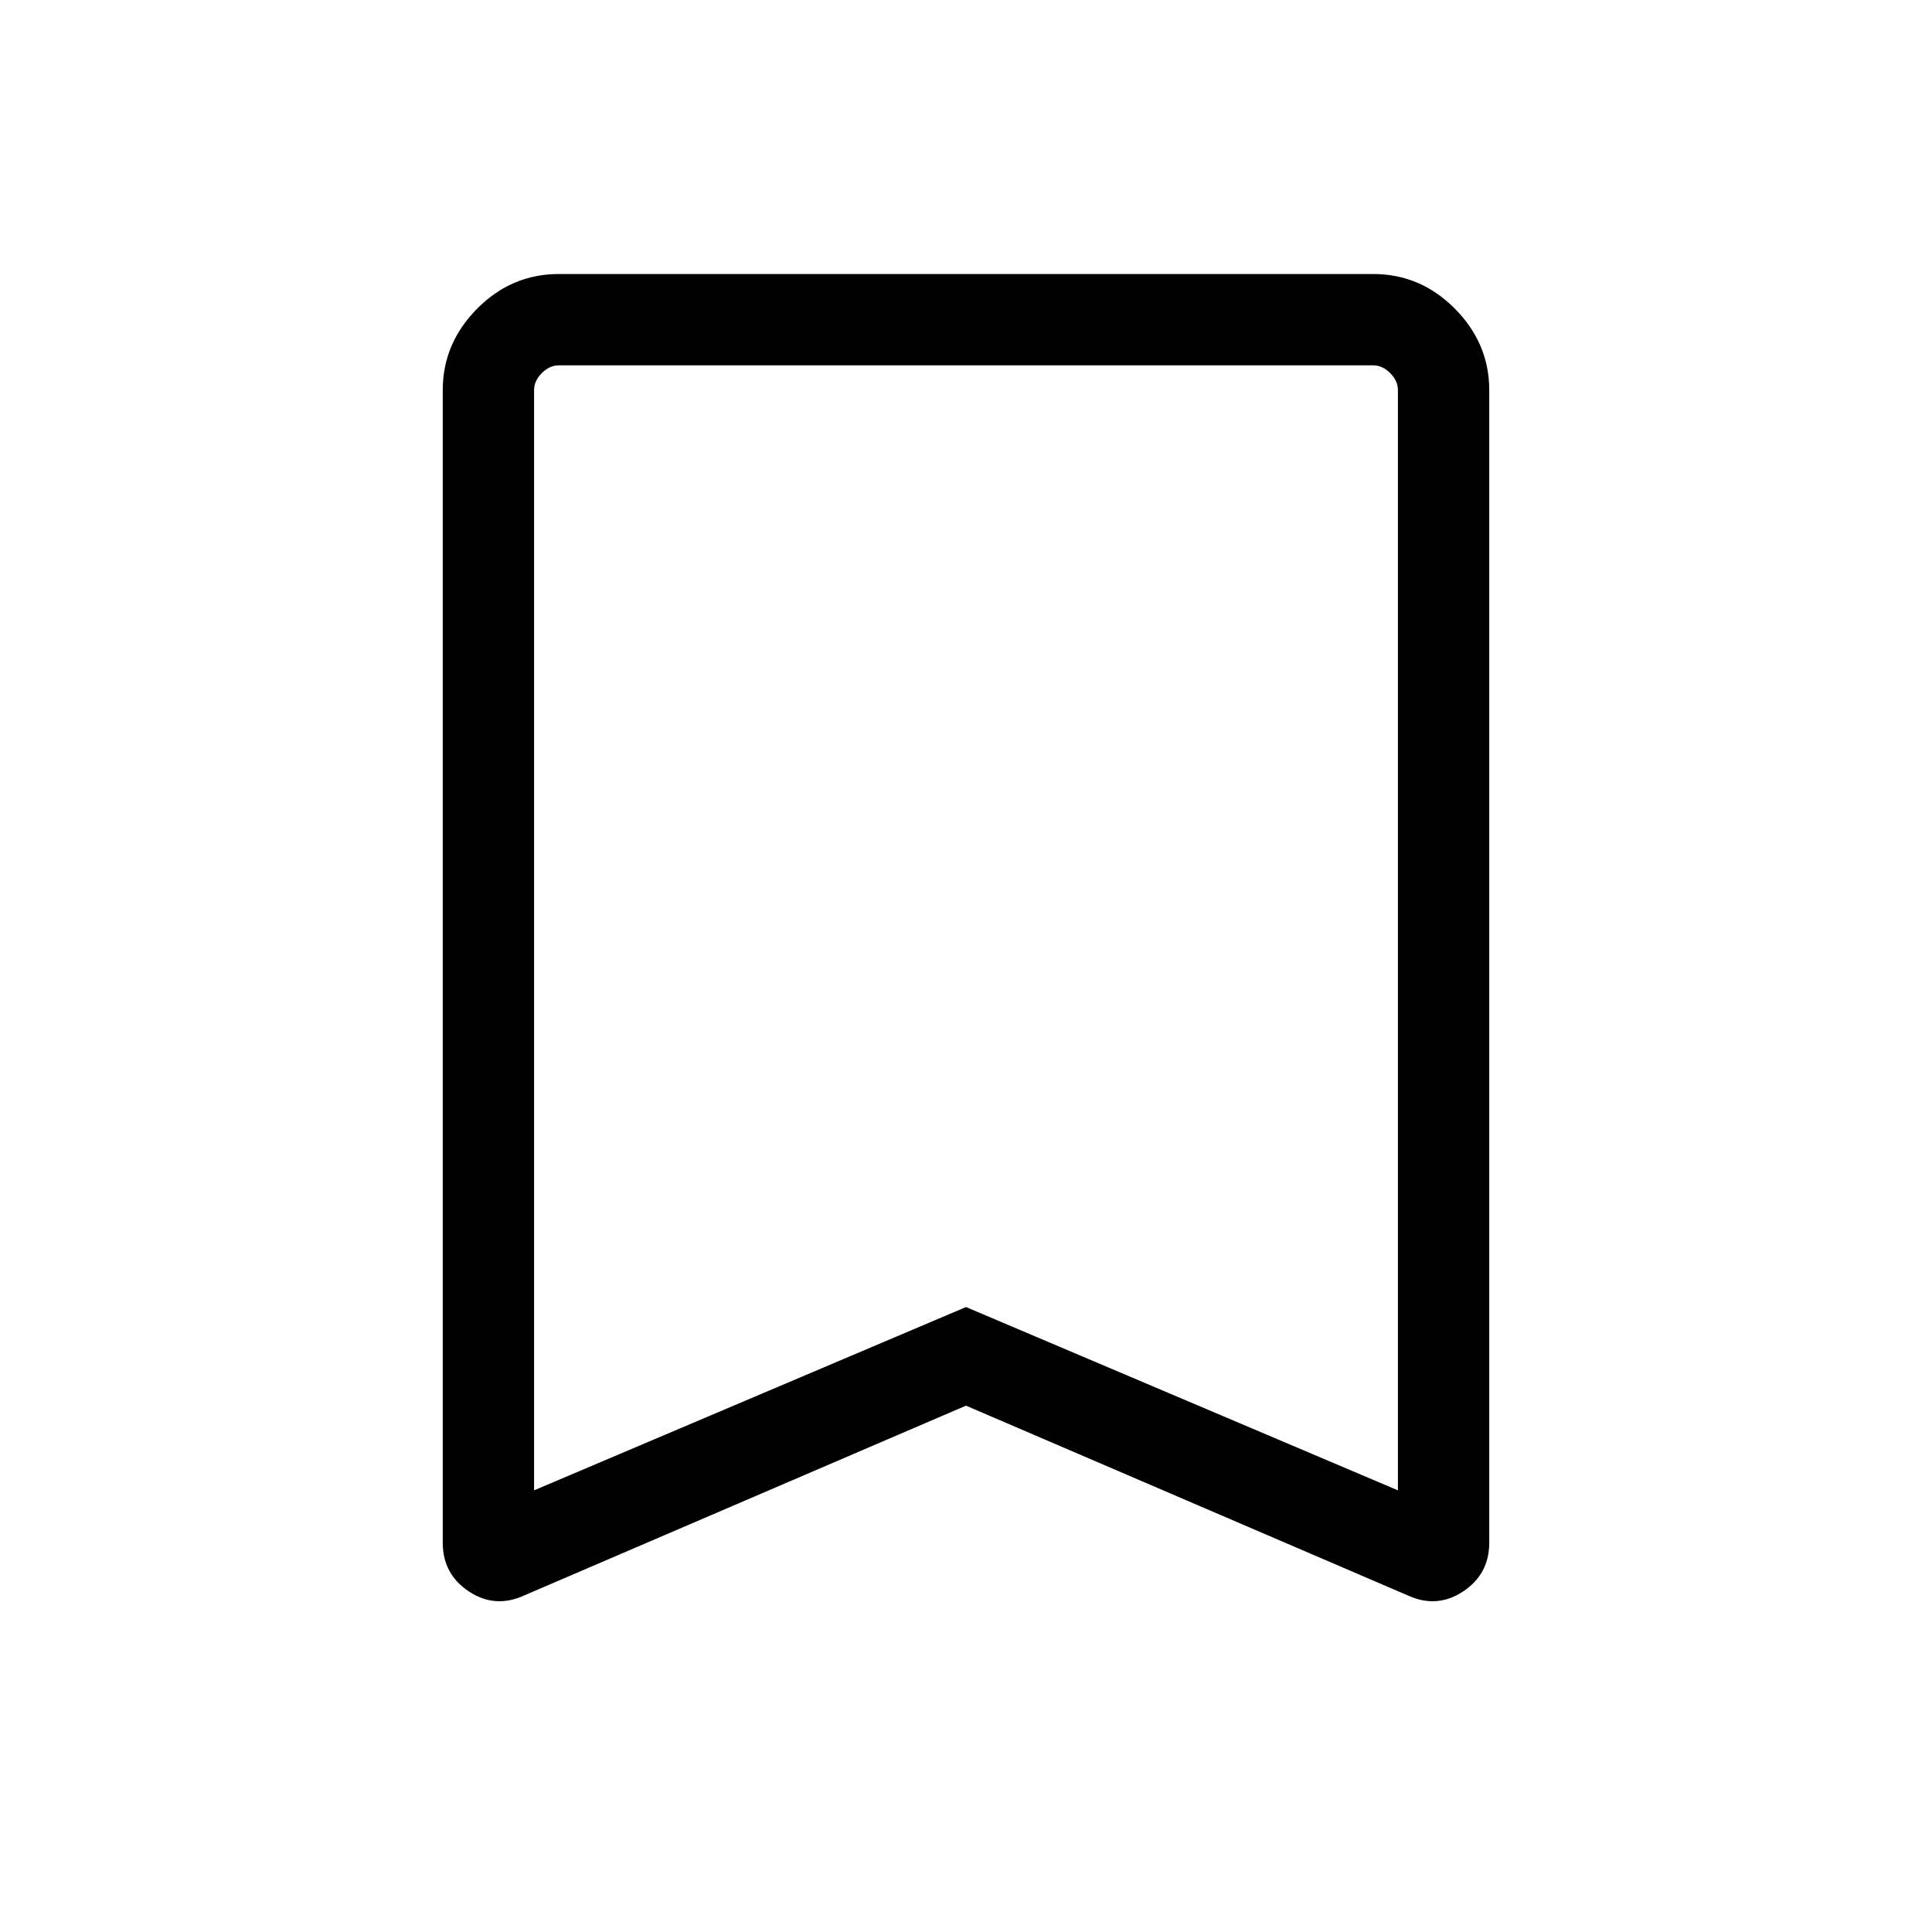 <svg xmlns="http://www.w3.org/2000/svg" width="48" height="48" viewBox="0 96 960 960"><path d="M265.385 836.538 480 745.461l214.615 91.077v-546.69q0-4.616-3.846-8.463-3.847-3.846-8.463-3.846H277.694q-4.616 0-8.463 3.846-3.846 3.847-3.846 8.463v546.69Zm-4.922 52.229q-14.451 6.615-27.456-1.969-13.006-8.584-13.006-24.262V289.848q0-23.231 17.082-40.462t40.611-17.231h404.612q23.529 0 40.611 17.231 17.082 17.231 17.082 40.462v572.688q0 15.678-13.006 24.262-13.005 8.584-27.456 1.969L480 794.46l-219.537 94.307Zm4.922-611.228h429.23-429.23Z"/></svg>